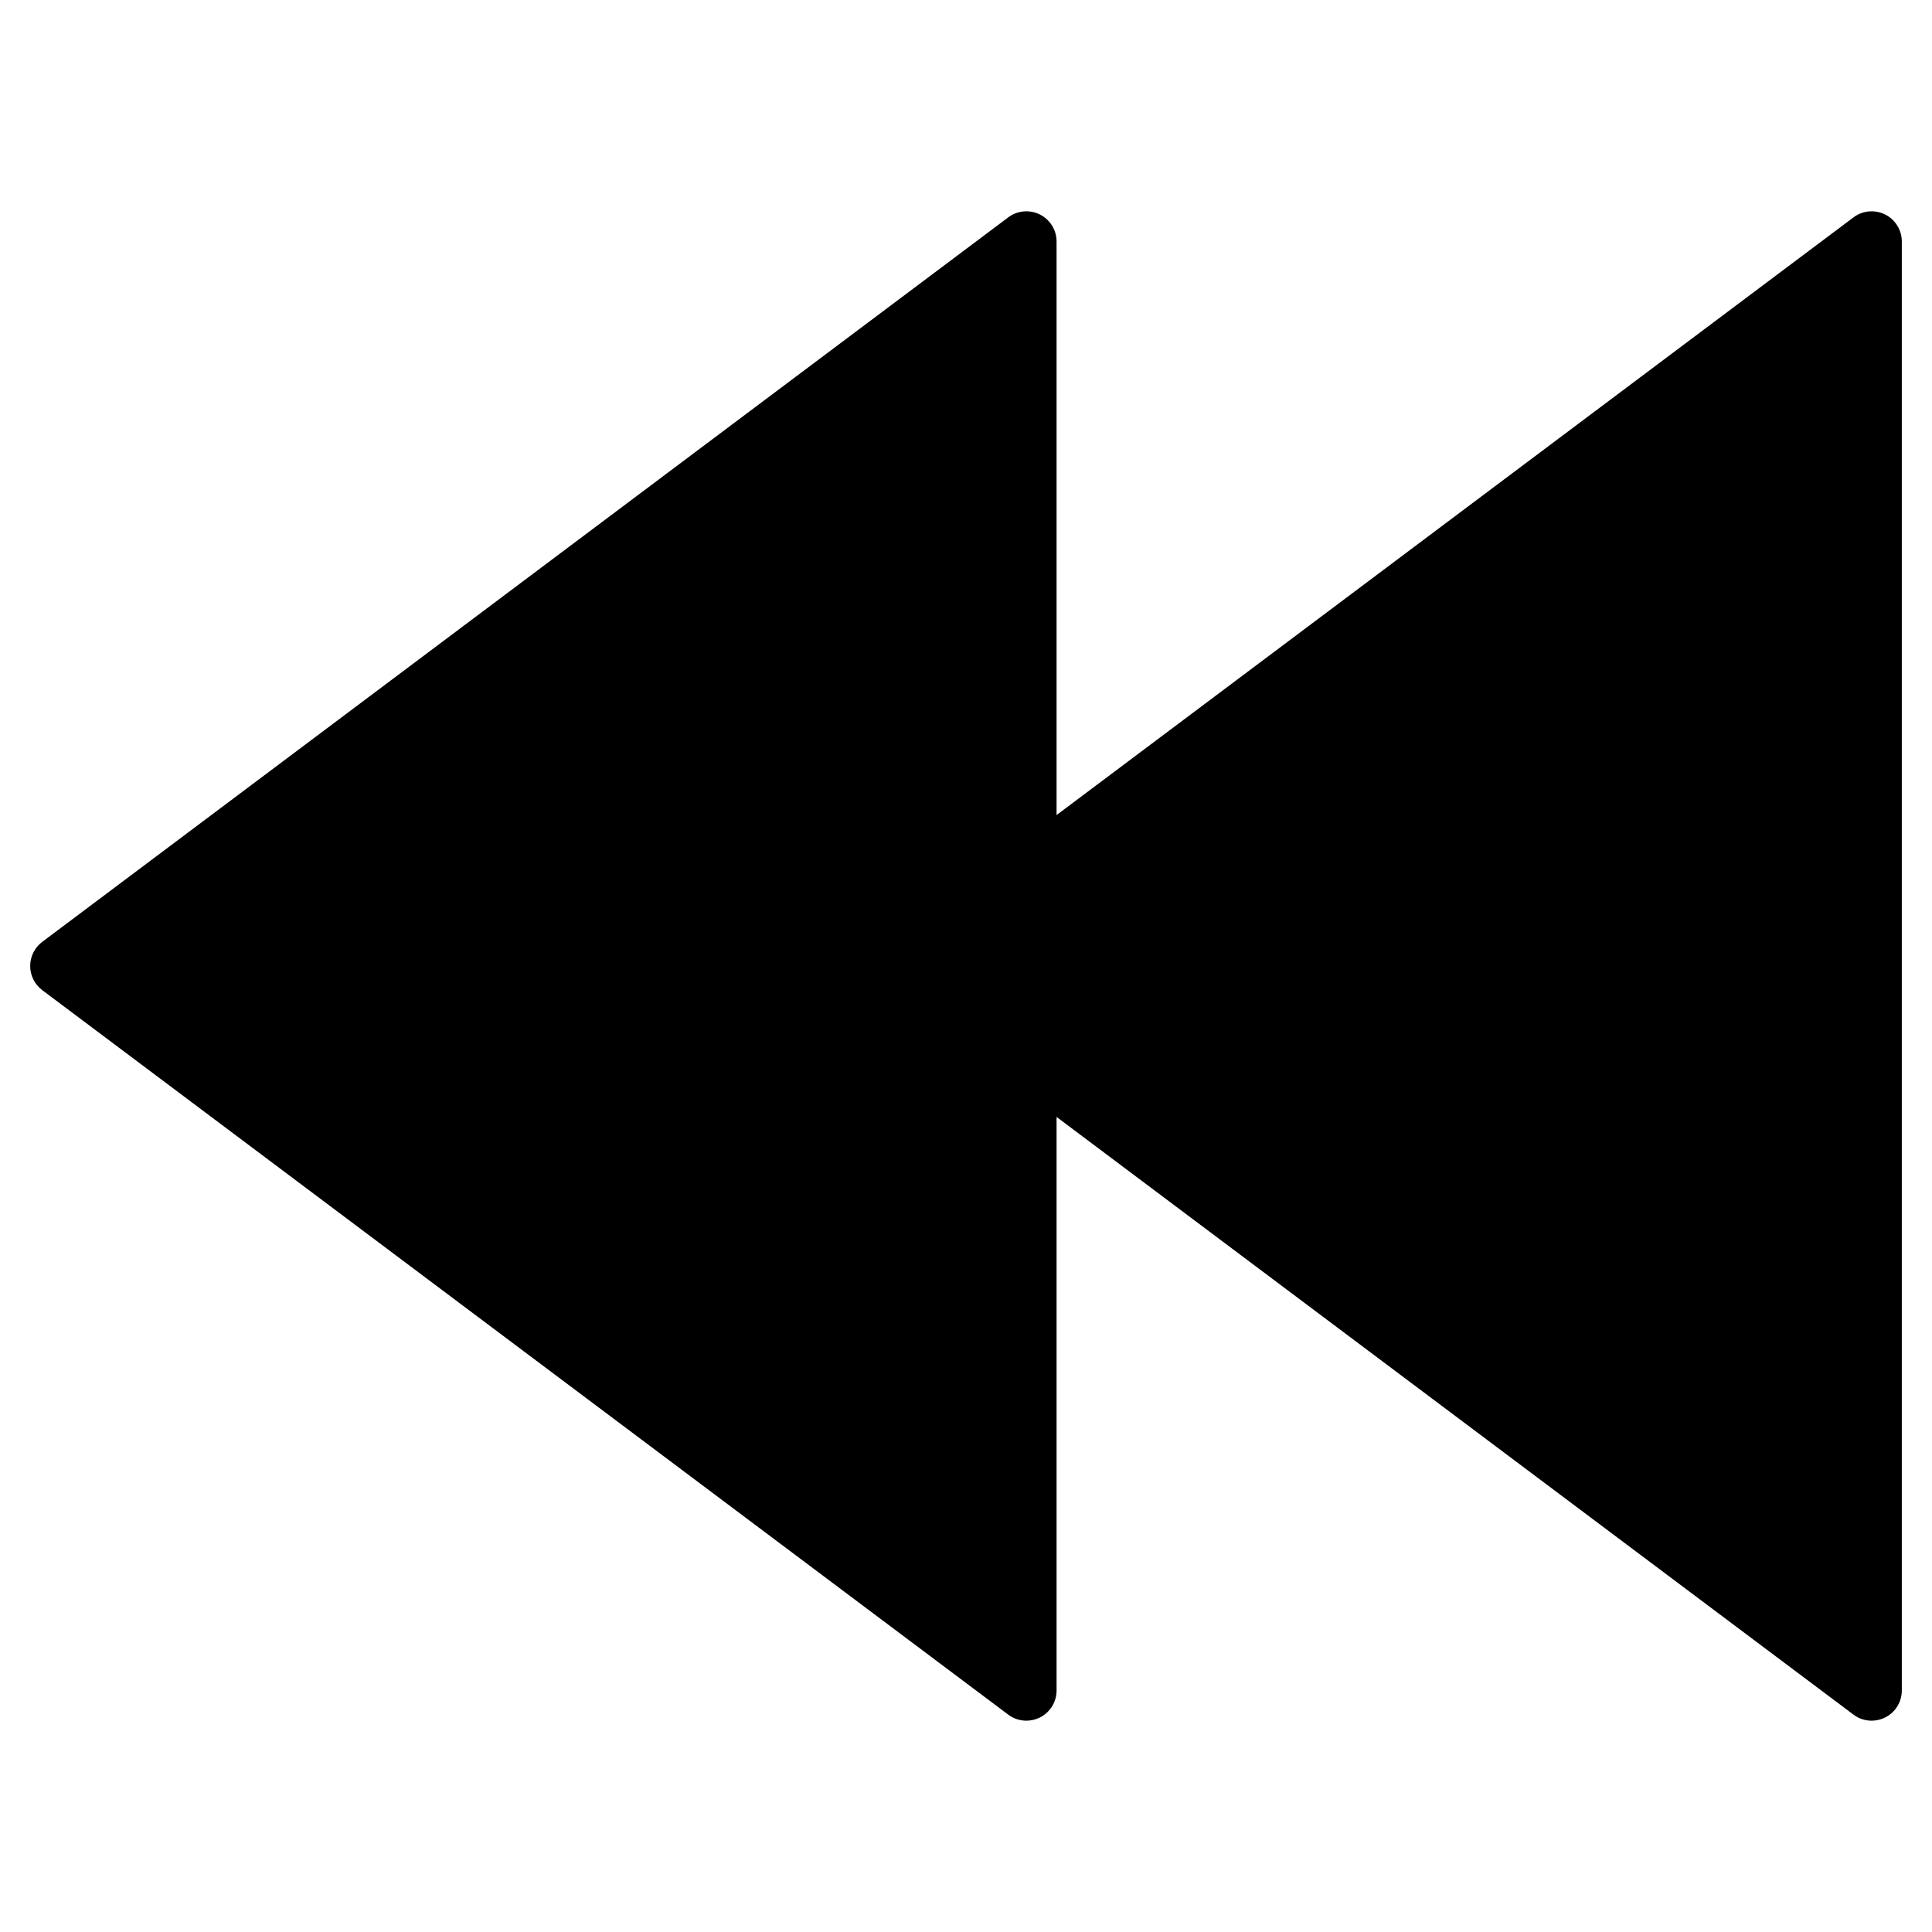 <?xml version="1.0" encoding="utf-8"?>
<!-- Generator: Adobe Illustrator 19.2.1, SVG Export Plug-In . SVG Version: 6.00 Build 0)  -->
<!DOCTYPE svg PUBLIC "-//W3C//DTD SVG 1.1//EN" "http://www.w3.org/Graphics/SVG/1.1/DTD/svg11.dtd">
<svg version="1.1" id="Layer_1" xmlns="http://www.w3.org/2000/svg" xmlns:xlink="http://www.w3.org/1999/xlink" x="0px" y="0px"
	 width="64px" height="64px" viewBox="0 0 64 64" enable-background="new 0 0 64 64" xml:space="preserve">
<path d="M62.447,7.105C62.108,6.937,61.704,6.972,61.4,7.2L35,27V8c0-0.379-0.214-0.725-0.553-0.895
	C34.108,6.937,33.703,6.972,33.4,7.2l-32,24C1.148,31.389,1,31.686,1,32s0.148,0.611,0.4,0.8l32,24c0.177,0.133,0.388,0.2,0.6,0.2
	c0.152,0,0.306-0.035,0.447-0.105C34.786,56.725,35,56.379,35,56V37l26.4,19.8c0.177,0.133,0.388,0.2,0.6,0.2
	c0.152,0,0.306-0.035,0.447-0.105C62.786,56.725,63,56.379,63,56V8C63,7.621,62.786,7.275,62.447,7.105z"/>
</svg>

